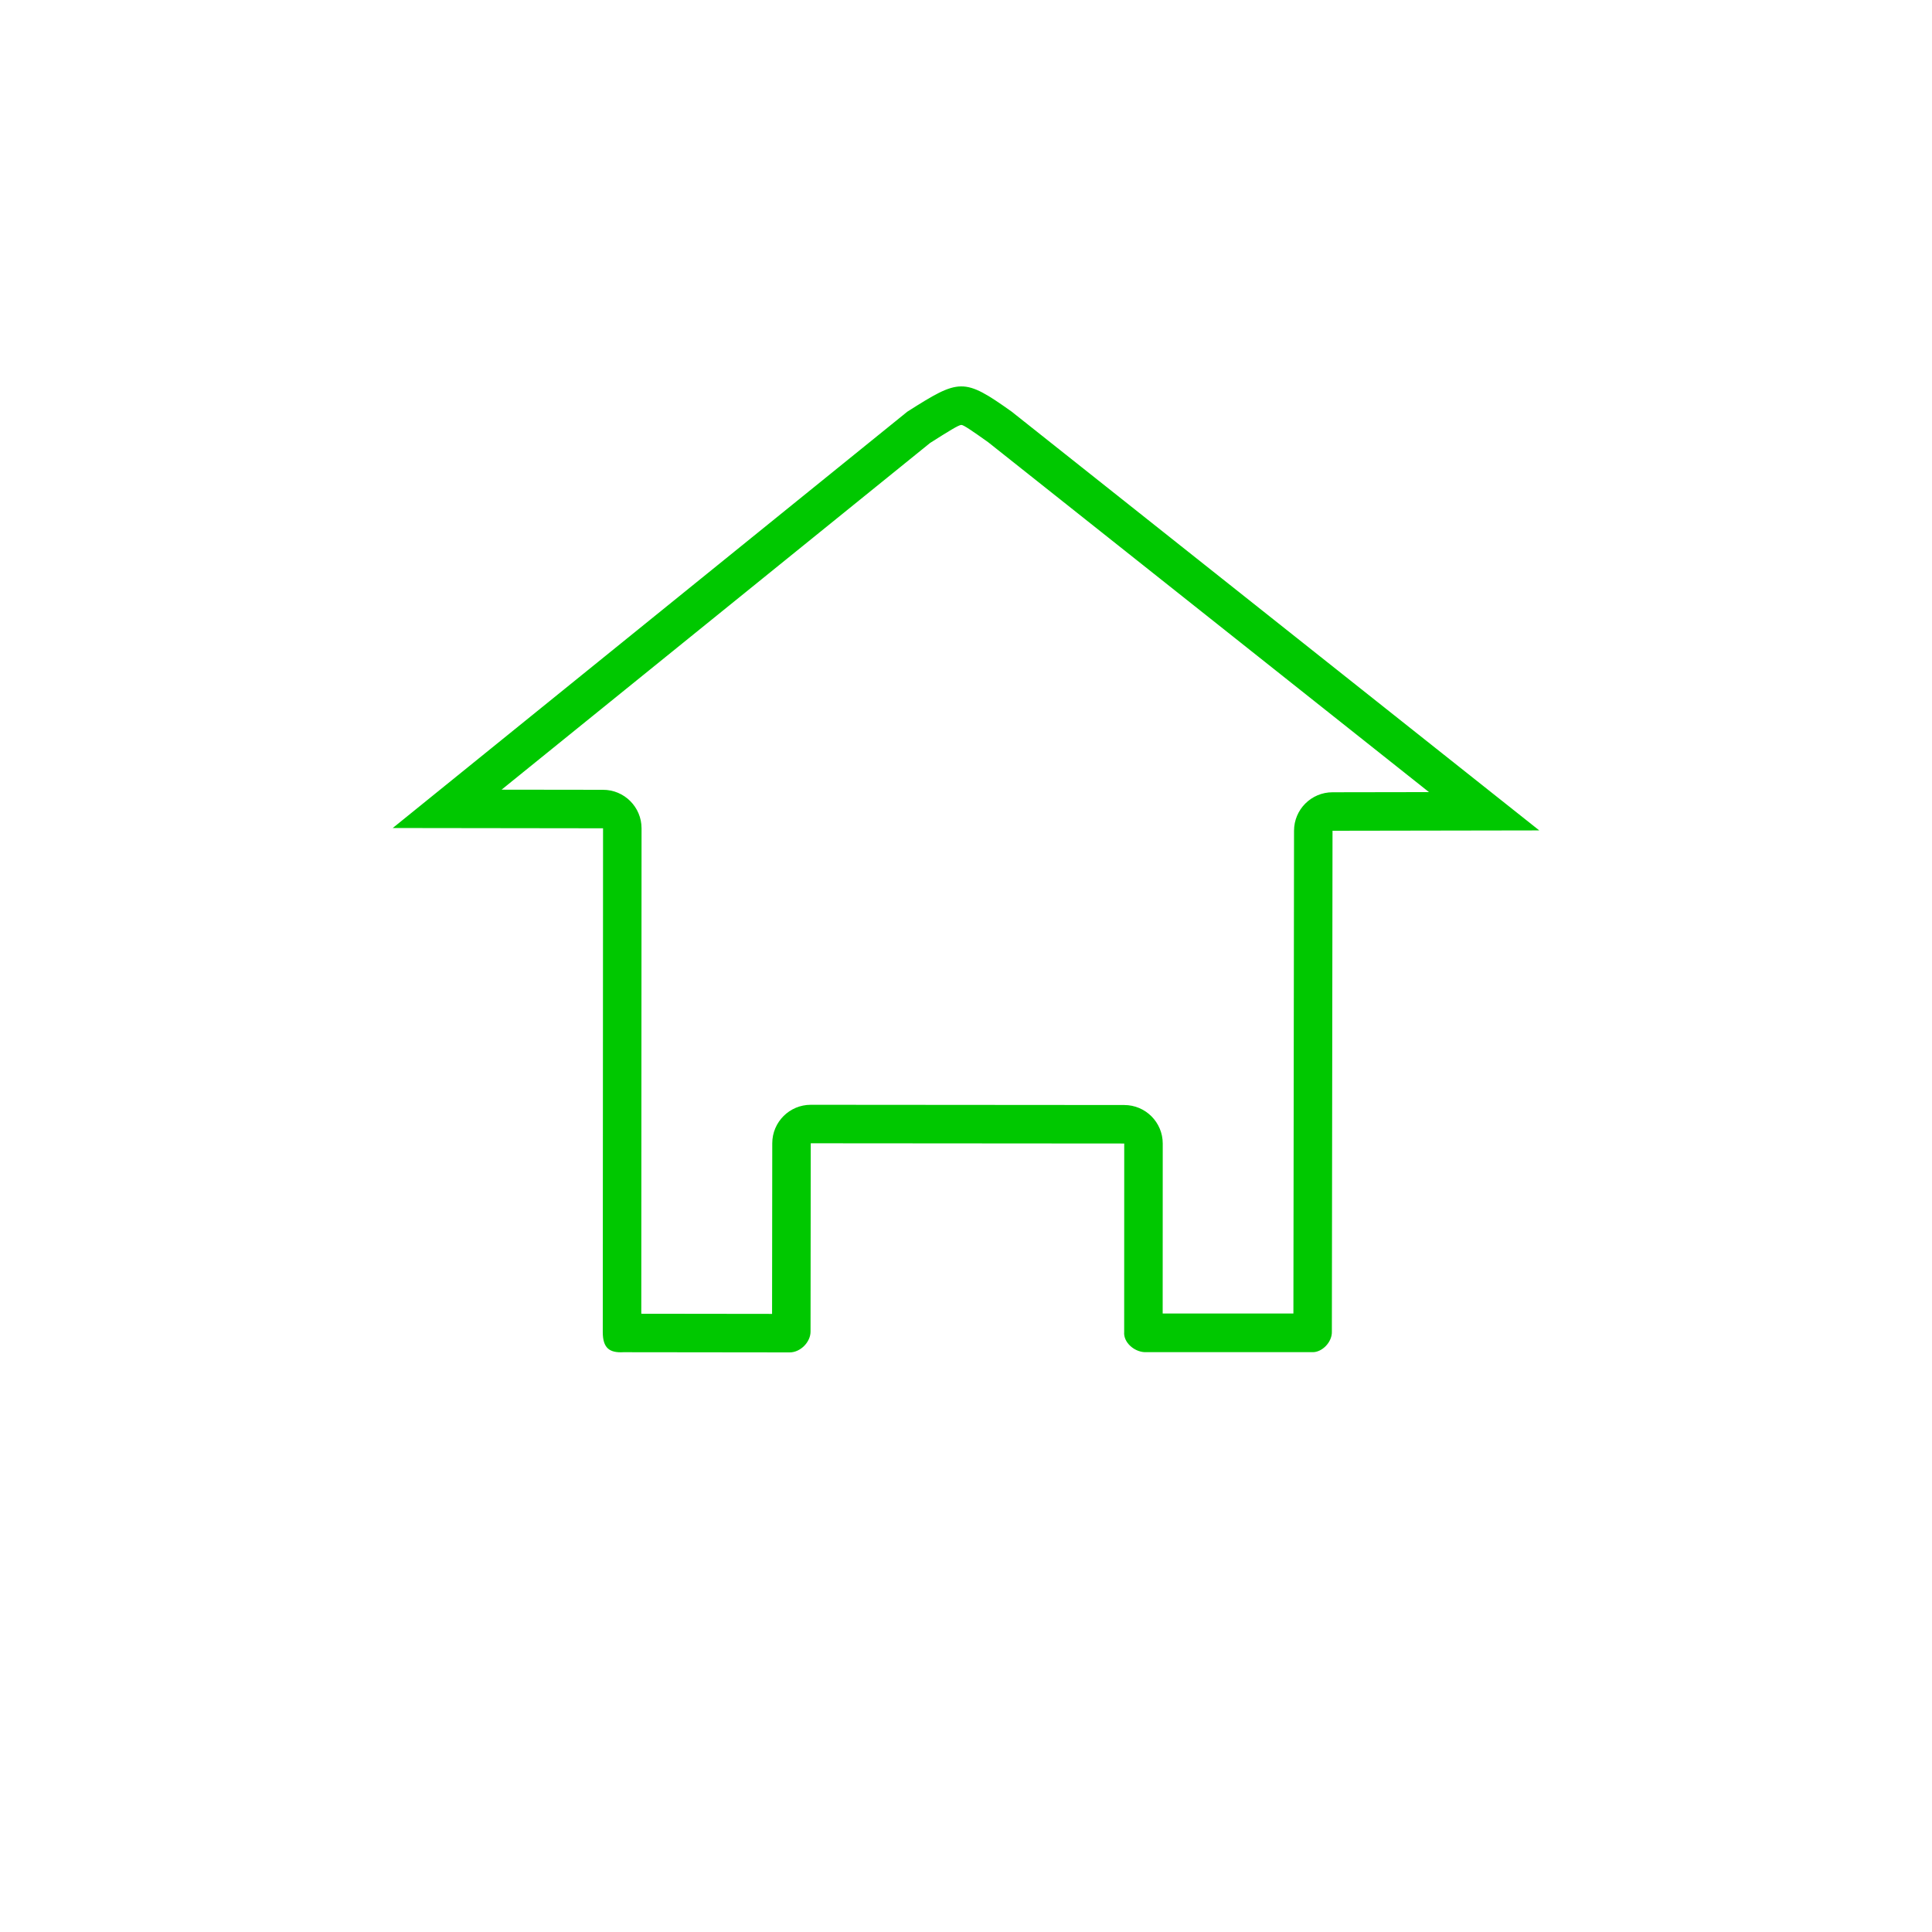 <?xml version="1.0" encoding="UTF-8"?>
<!DOCTYPE svg PUBLIC "-//W3C//DTD SVG 1.0//EN" "http://www.w3.org/TR/2001/REC-SVG-20010904/DTD/svg10.dtd">
<!-- Creator: CorelDRAW X7 -->
<svg xmlns="http://www.w3.org/2000/svg" xml:space="preserve" width="100px" height="100px" version="1.0" style="shape-rendering:geometricPrecision; text-rendering:geometricPrecision; image-rendering:optimizeQuality; fill-rule:evenodd; clip-rule:evenodd"
viewBox="0 0 10000000 10000000"
 xmlns:xlink="http://www.w3.org/1999/xlink">
 <defs>
  <style type="text/css">
   <![CDATA[
    .fil0 {fill:#00C800}
   ]]>
  </style>
 </defs>
 <g id="Layer_x0020_1">
  <g>
   <path class="fil0" d="M5236223 2130471l2731046 2167737 -1070149 1815 -3402 2591352c2344,55182 -50797,108625 -100158,107416l-869000 0c-56240,-2797 -110440,-52234 -105828,-104619l302 -975357 -1622572 -1210 -1058 974904c0,54048 -52309,107491 -107945,107491l-860307 -983c-73172,4158 -106508,-22072 -107188,-102275l1436 -2609494 -1088593 -1437 2663693 -2155113c270013,-171366 291027,-176960 539723,-227zm2160179 1969461l-2282032 -1811324c-84663,-60170 -127372,-89349 -138408,-89273 -13607,75 -64782,31899 -161615,93280l-2218232 1794693 525285 681c109986,0 199259,89273 199259,199259l-1360 2512586 676921 831 983 -883060c0,-109985 89274,-199259 199259,-199259l1622572 1210c109986,0 199259,89273 199259,199259l-302 879960 676619 0 3251 -2498752c0,-109986 89273,-199260 199259,-199260l499282 -831z"/>
  </g>
 </g>
</svg>

